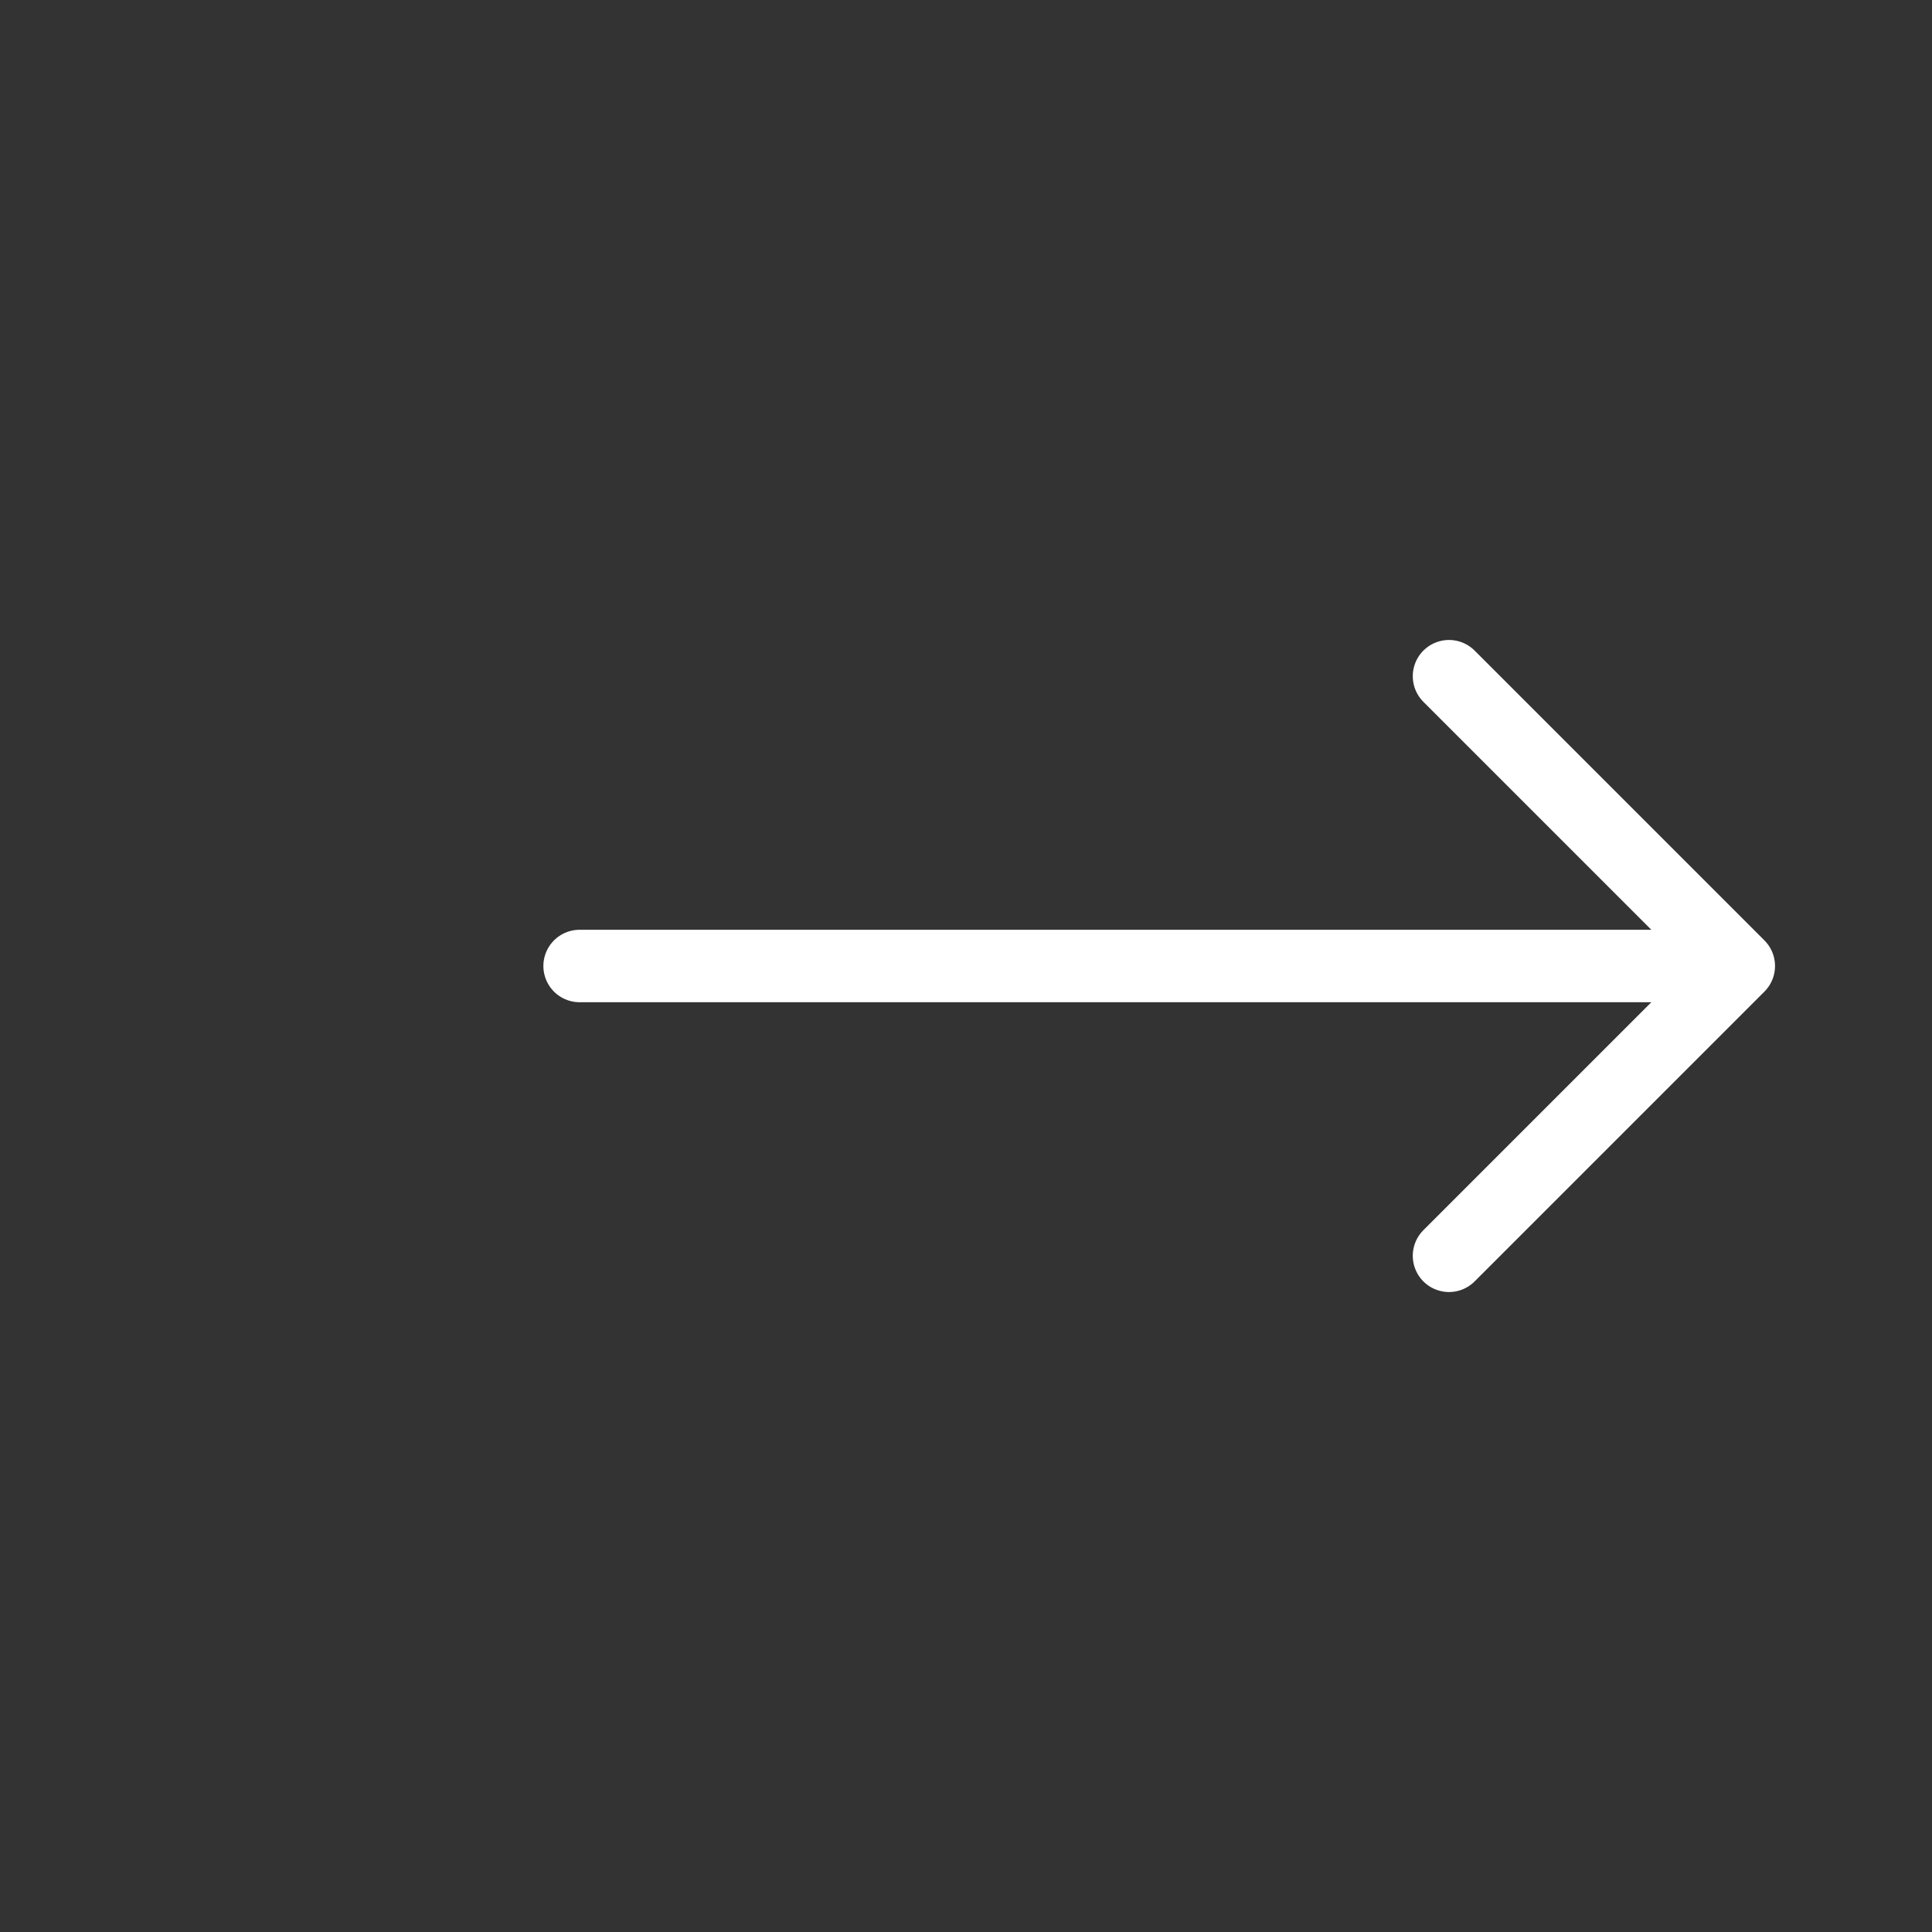 <svg width="40" height="40" viewBox="0 0 40 40" fill="none" xmlns="http://www.w3.org/2000/svg">
<rect x="0" y="0" width="40" height="40" fill="#333333" stroke="none"/>
<path d="M30 14L36 20M36 20L30 26M36 20H12" stroke="#FFFFFF" stroke-width="1.5" stroke-linecap="round" stroke-linejoin="round"/>
</svg>
